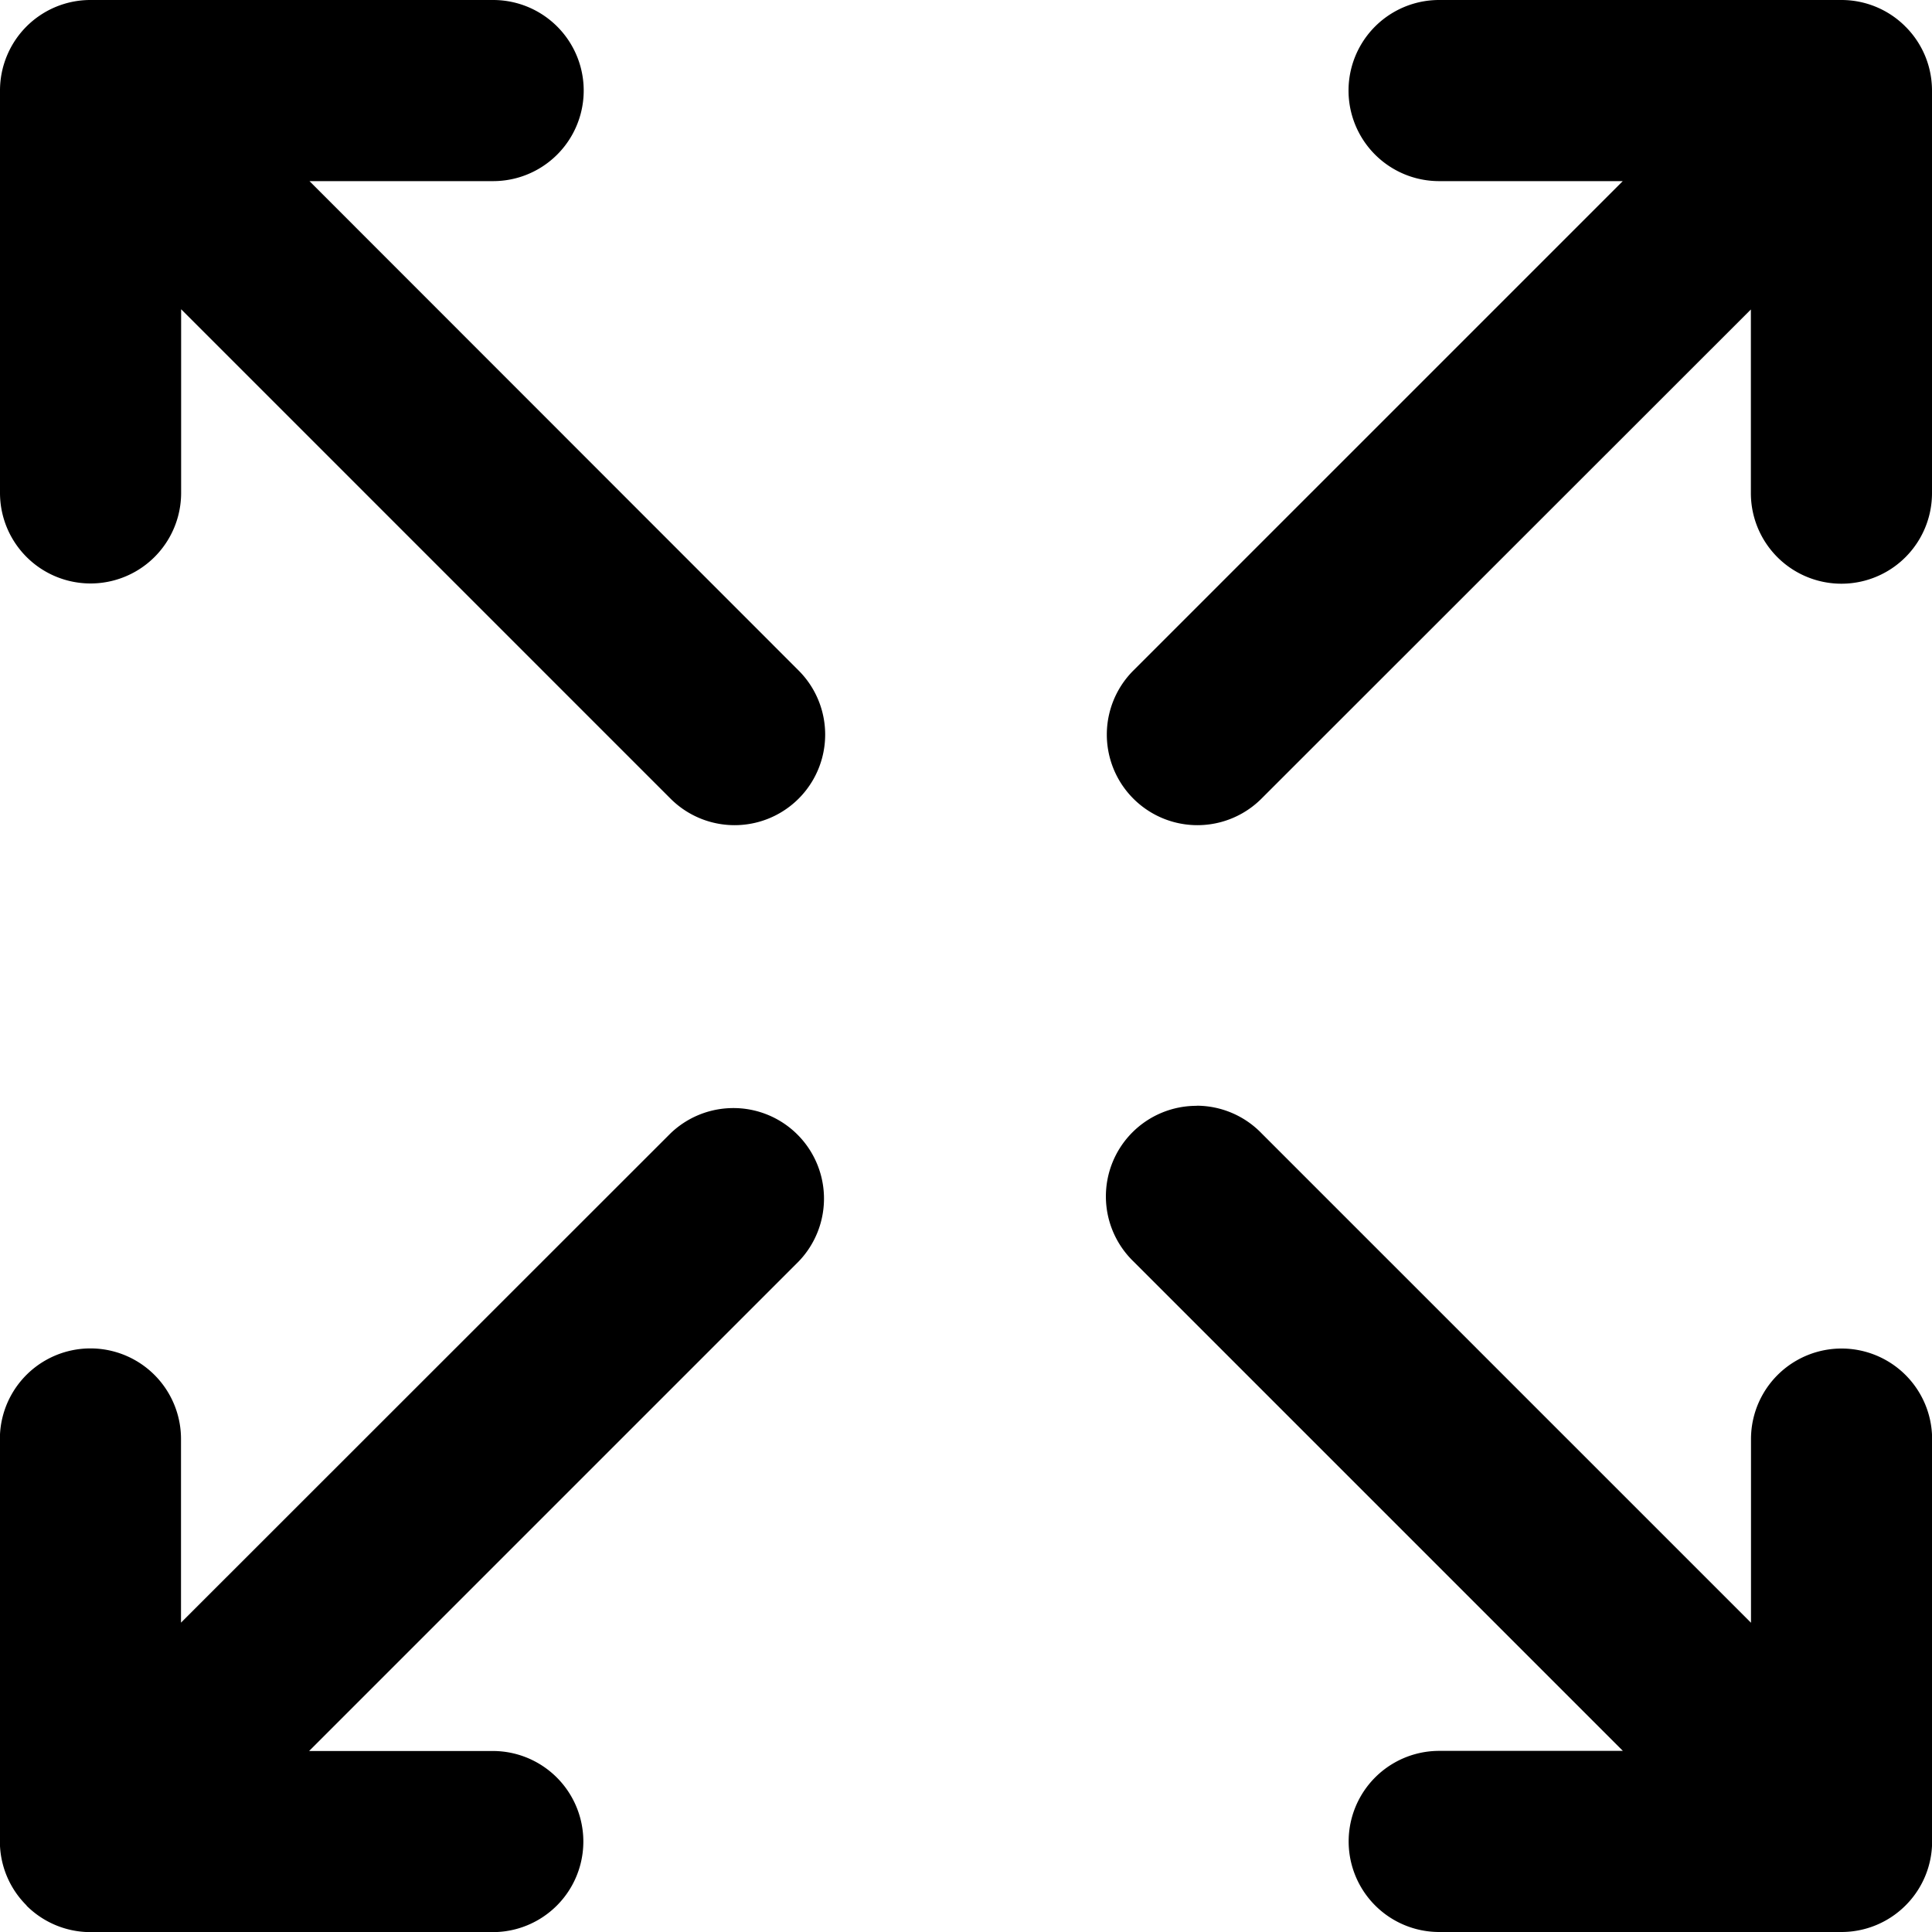 <svg fill="none" height="16" viewBox="0 0 16 16" width="16" xmlns="http://www.w3.org/2000/svg"><path clip-rule="evenodd" d="m.75 0a.748.748 0 0 0 -.693.463.748.748 0 0 0 -.057.287v3.332a.75.75 0 0 0 1.5 0v-1.521l4.053 4.053a.75.75 0 1 0 1.061-1.061l-4.051-4.053h1.521a.75.75 0 0 0 0-1.5zm11.168 0a.75.75 0 0 0 0 1.5h1.521l-4.053 4.053a.75.75 0 1 0 1.061 1.061l4.053-4.051v1.521a.75.75 0 0 0 1.5 0v-3.334a.75.75 0 0 0 -.057-.287.75.75 0 0 0 -.162-.242h-.002v-.002a.748.748 0 0 0 -.529-.219zm-2.008 9.158a.75.75 0 0 0 -.523 1.289l4.053 4.053h-1.521a.75.75 0 0 0 0 1.5h3.332a.75.75 0 0 0 .525-.215l.01-.01a.748.748 0 0 0 .215-.525v-3.332a.75.75 0 0 0 -1.5 0v1.521l-4.053-4.053a.75.75 0 0 0 -.537-.229zm-3.883.02a.75.75 0 0 0 -.475.209l-4.053 4.051v-1.521a.75.75 0 0 0 -1.5 0v3.332a.747.747 0 0 0 .219.529l.002.002v.002a.75.75 0 0 0 .529.219h3.332a.75.75 0 0 0 0-1.5h-1.521l4.053-4.053a.75.75 0 0 0 -.586-1.27z" fill="#000" fill-rule="evenodd"/></svg>
